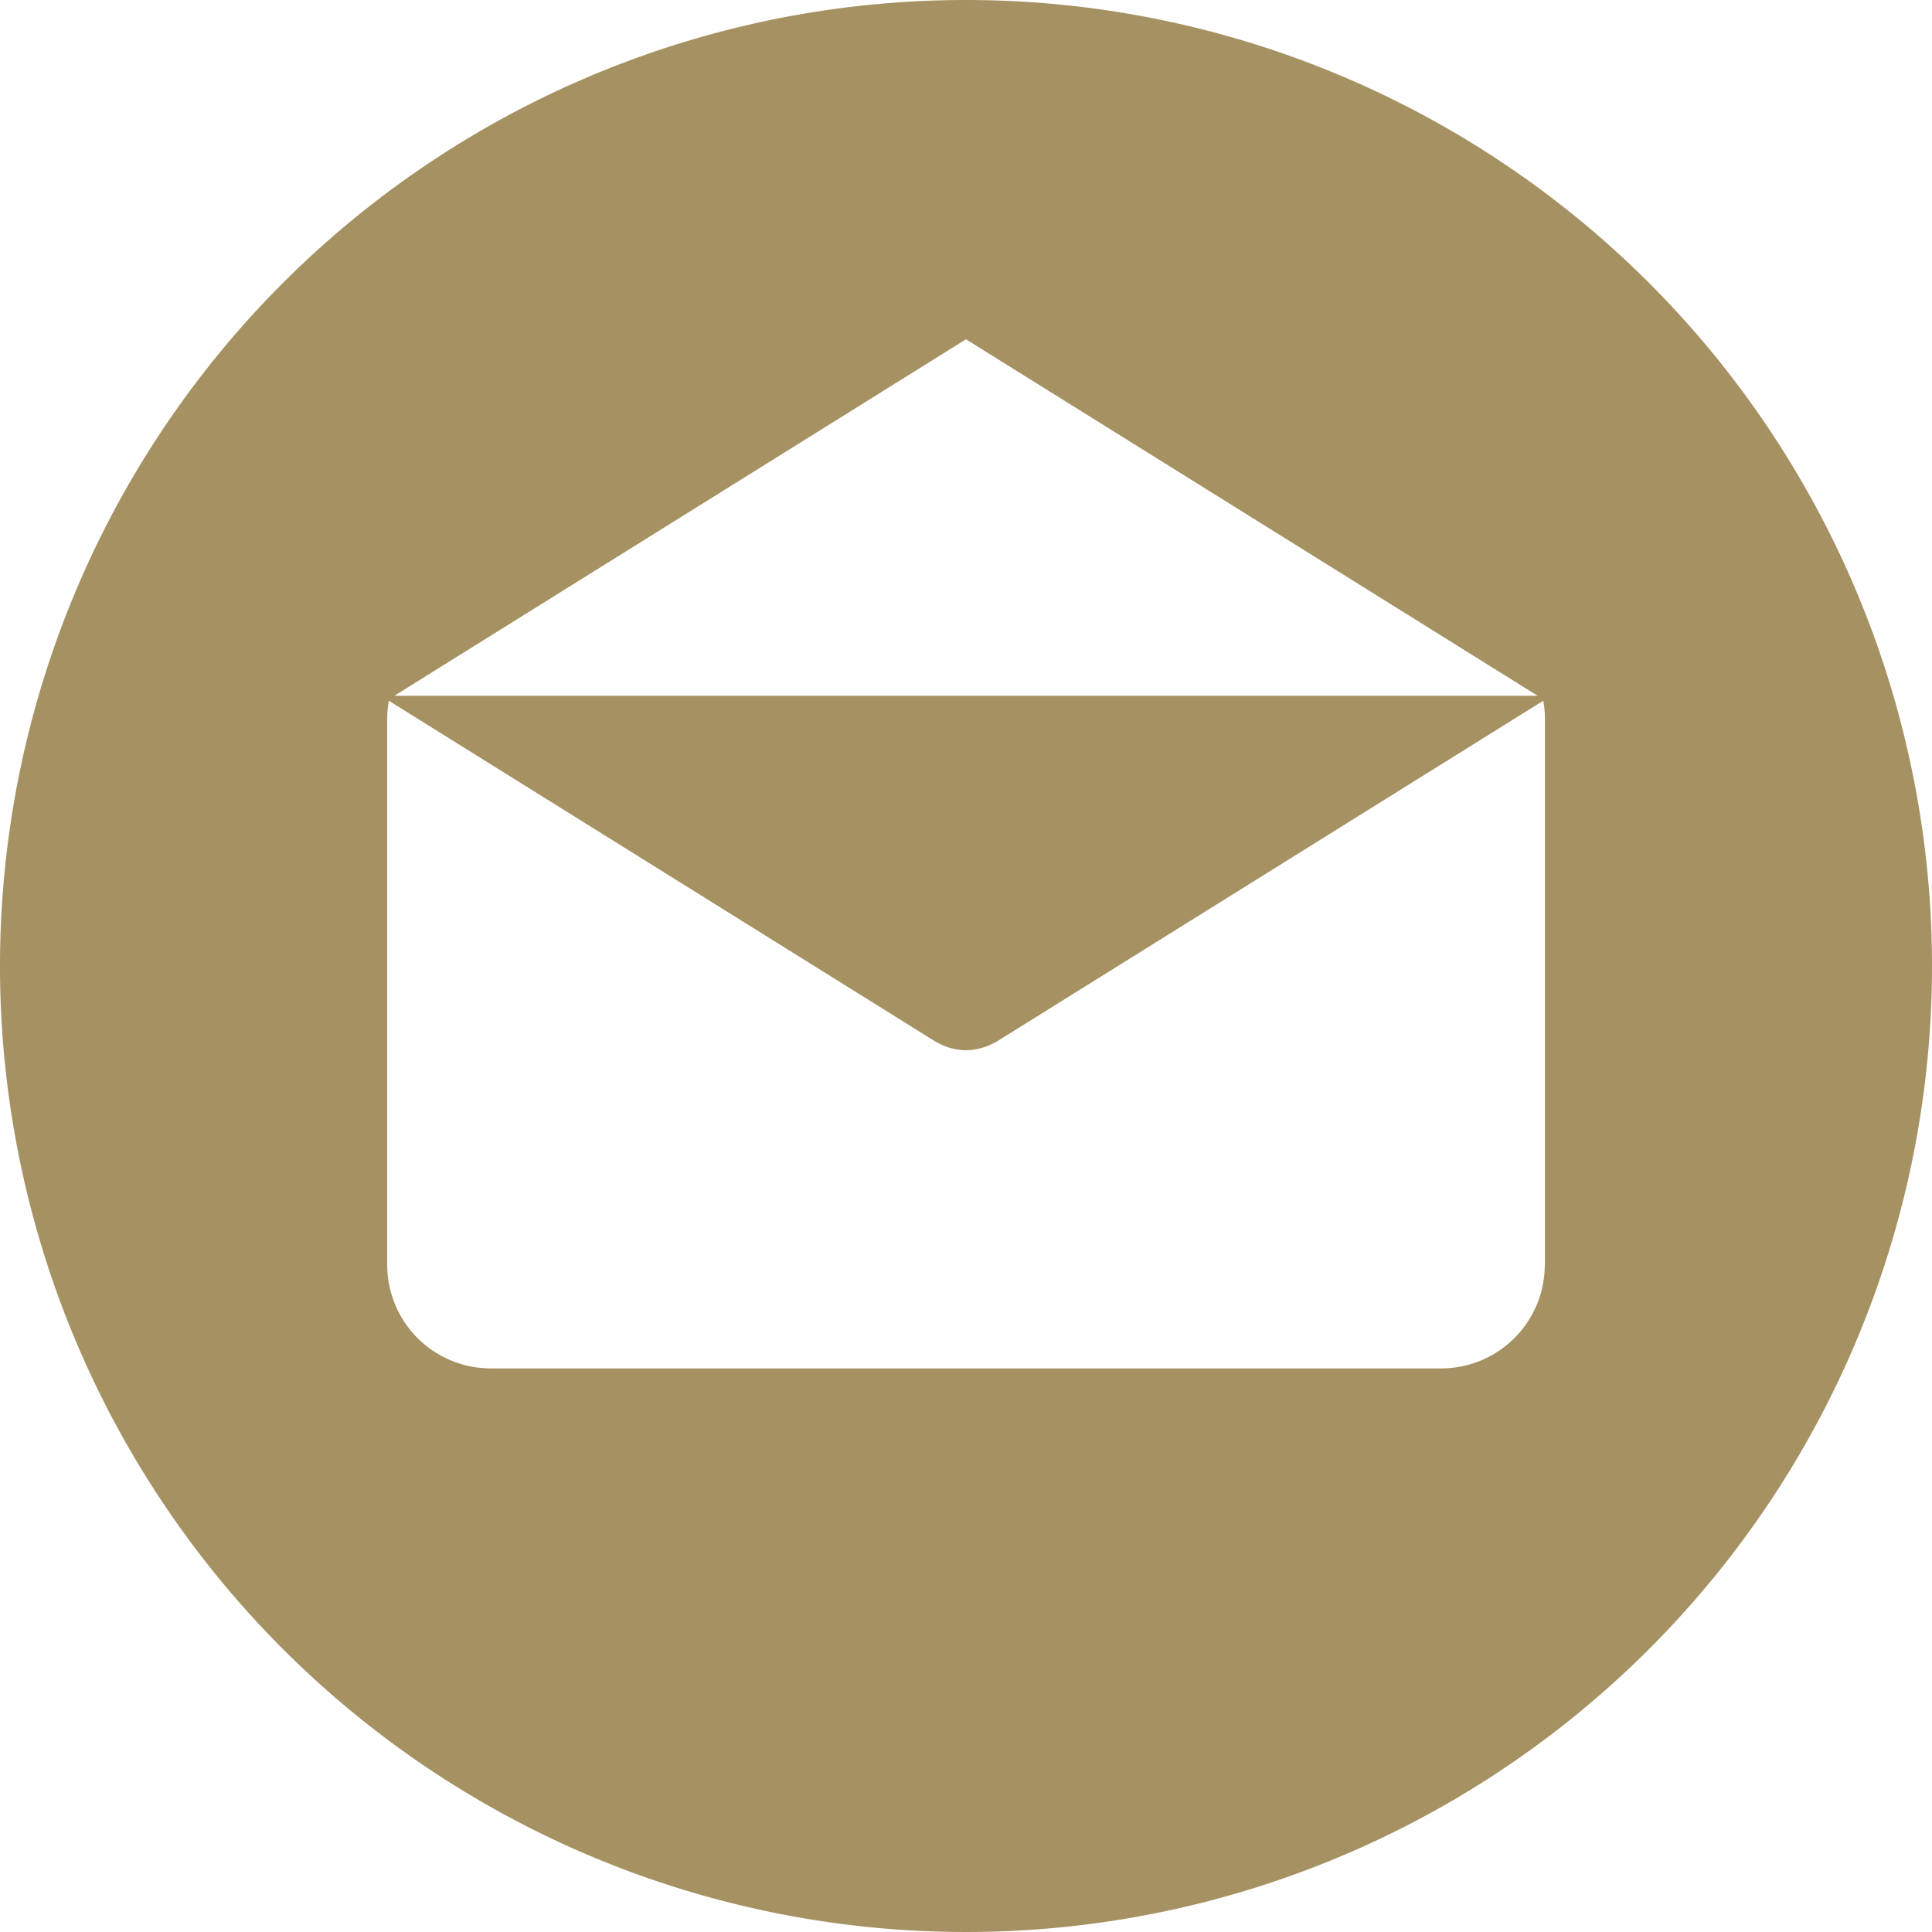<svg id="email" xmlns="http://www.w3.org/2000/svg" width="44.756" height="44.757" viewBox="0 0 44.756 44.757">
  <g id="Group_92" data-name="Group 92" transform="translate(0)" opacity="0.87">
    <path id="Path_304" data-name="Path 304" d="M22.379,0A22.378,22.378,0,1,0,44.757,22.378,22.378,22.378,0,0,0,22.379,0Zm0,7.86,13.243,8.258H9.137ZM35.787,29.3h0a2.4,2.4,0,0,1-2.4,2.4H11.371a2.4,2.4,0,0,1-2.4-2.4V16.643a2.385,2.385,0,0,1,.038-.41l12.653,7.89c.016.01.032.016.048.025l.051.027a1.328,1.328,0,0,0,.276.108l.029.006a1.365,1.365,0,0,0,.312.04h0a1.34,1.34,0,0,0,.312-.04l.029-.006A1.341,1.341,0,0,0,23,24.175l.051-.027c.016-.009.033-.016.048-.025l12.653-7.89a2.382,2.382,0,0,1,.038.41V29.3Z" transform="translate(-0.001)" fill="#988149"/>
  </g>
</svg>
